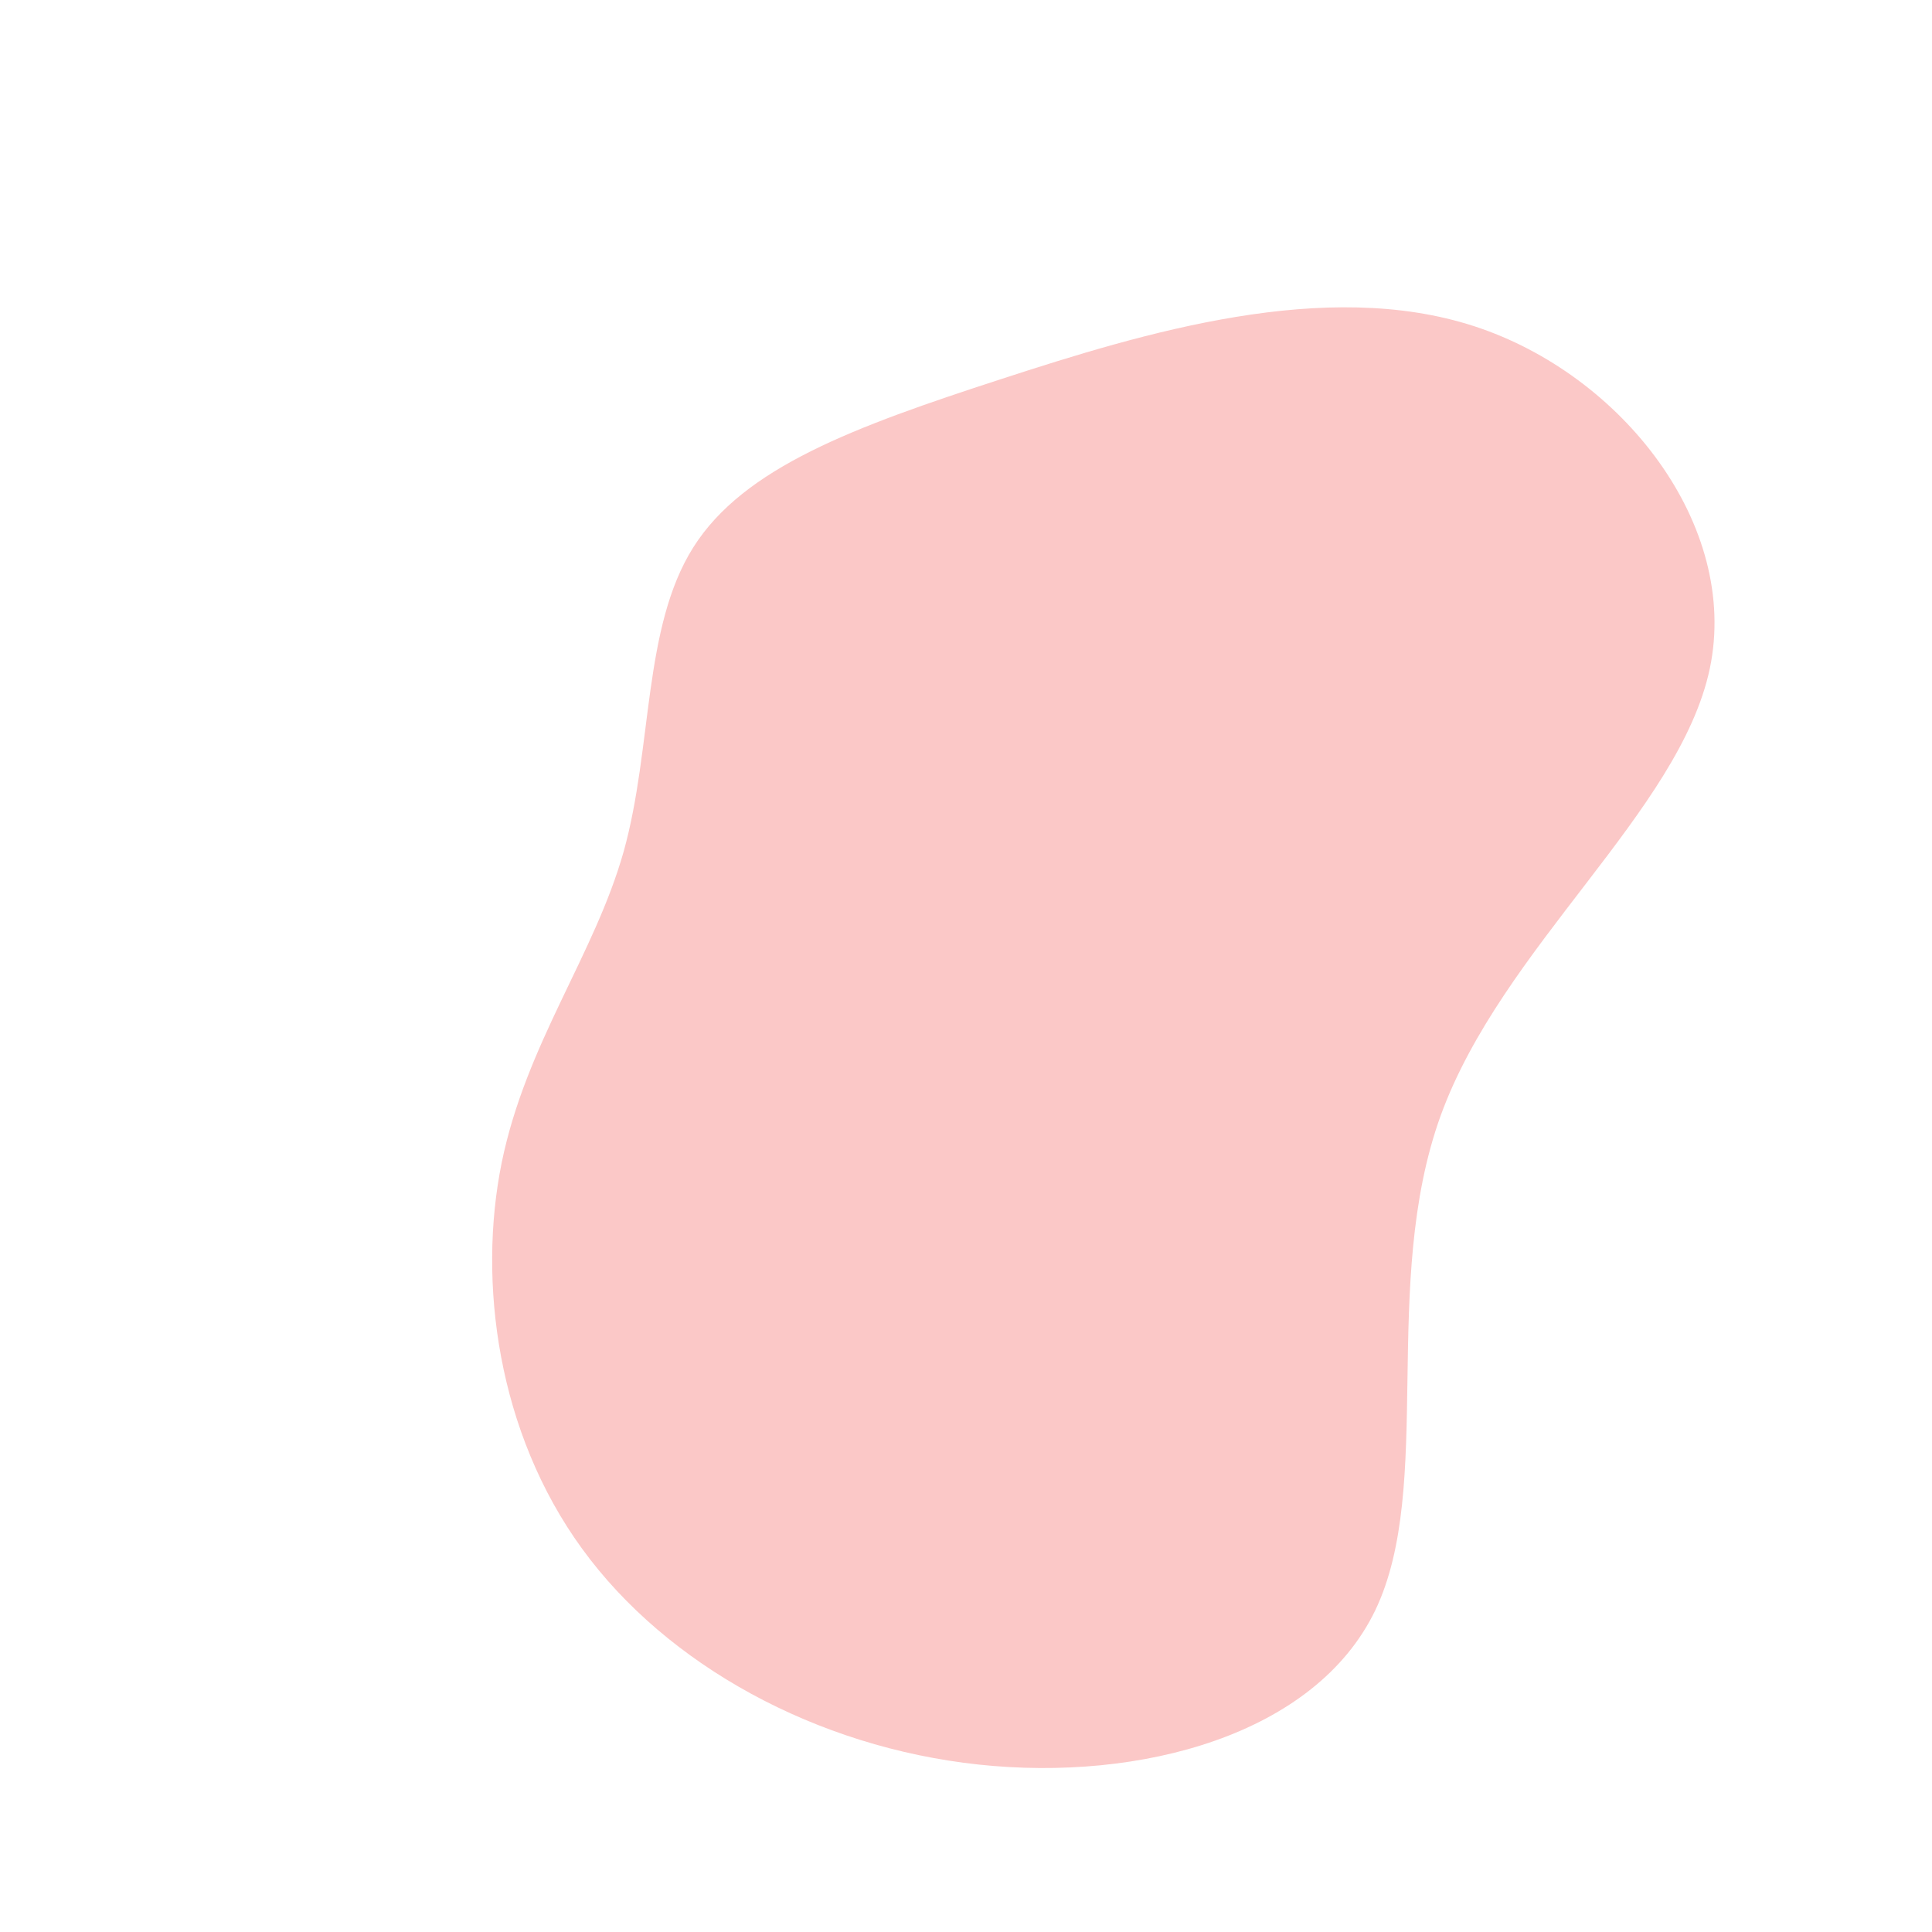 <?xml version="1.0" standalone="no"?>
<svg
  width="600"
  height="600"
  viewBox="0 0 600 600"
  xmlns="http://www.w3.org/2000/svg"
>
  <g transform="translate(300,300)">
    <path d="M157.8,-198.7C203.9,-183.7,240.3,-136.8,231,-92.4C221.6,-47.9,166.4,-5.9,147.4,46.5C128.5,98.8,145.6,161.5,127.1,200.1C108.5,238.7,54.3,253.4,3.9,248C-46.4,242.6,-92.9,217.2,-119.2,181C-145.5,144.9,-151.7,98.1,-144.2,61.1C-136.6,24,-115.4,-3.3,-106.3,-35.6C-97.3,-67.9,-100.4,-105.1,-84.7,-130C-69,-154.9,-34.5,-167.5,10.7,-182.2C55.8,-196.9,111.7,-213.7,157.8,-198.7Z" fill="#fbc8c7" />
  </g>
</svg>
  